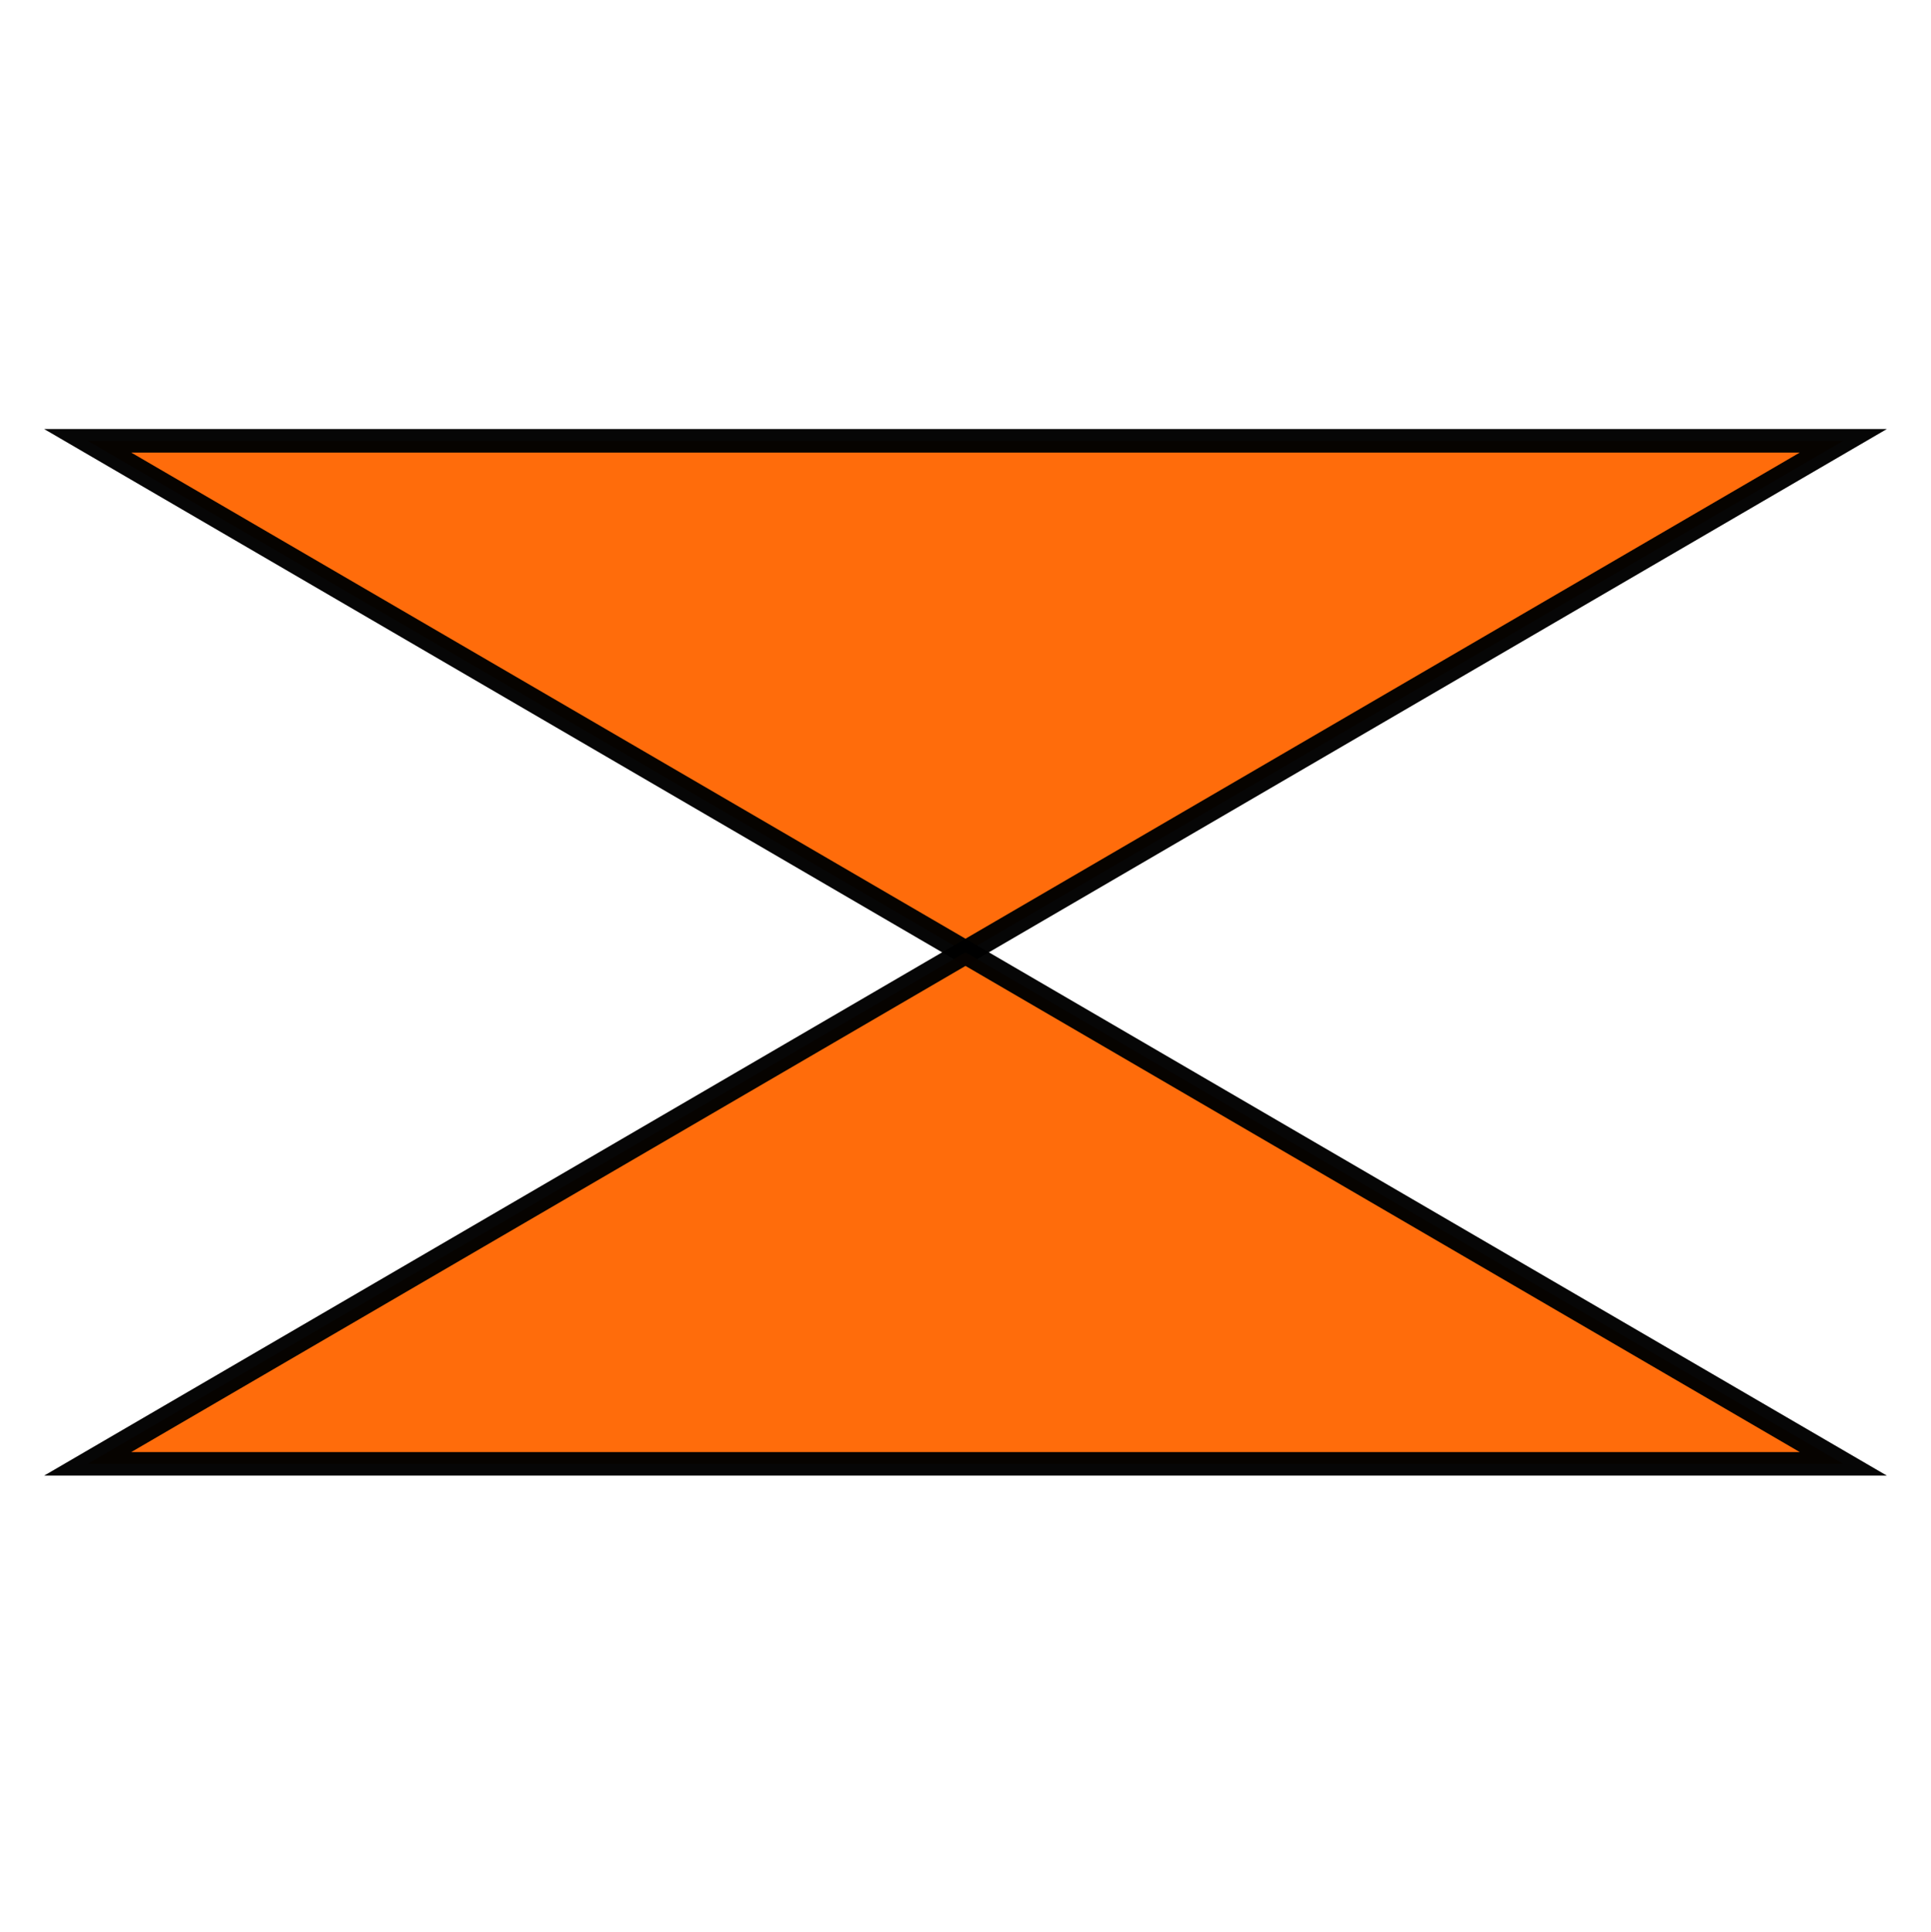 <?xml version="1.0" encoding="UTF-8" standalone="no"?>
<!-- Created with Inkscape (http://www.inkscape.org/) -->

<svg
   xmlns:dc="http://purl.org/dc/elements/1.1/"
   xmlns:cc="http://creativecommons.org/ns#"
   xmlns:rdf="http://www.w3.org/1999/02/22-rdf-syntax-ns#"
   xmlns:svg="http://www.w3.org/2000/svg"
   xmlns="http://www.w3.org/2000/svg"
   xmlns:sodipodi="http://sodipodi.sourceforge.net/DTD/sodipodi-0.dtd"
   xmlns:inkscape="http://www.inkscape.org/namespaces/inkscape"
   width="299.9mm"
   height="300mm"
   viewBox="0 0 299.9 300"
   version="1.1"
   id="svg8"
   inkscape:version="0.92.4 (5da689c313, 2019-01-14)"
   sodipodi:docname="favicon.svg">
  <defs
     id="defs2" />
  <sodipodi:namedview
     id="base"
     pagecolor="#ffffff"
     bordercolor="#666666"
     borderopacity="1.0"
     inkscape:pageopacity="0.0"
     inkscape:pageshadow="2"
     inkscape:zoom="0.3535534"
     inkscape:cx="678.15494"
     inkscape:cy="643.90723"
     inkscape:document-units="mm"
     inkscape:current-layer="layer1"
     showgrid="false"
     inkscape:snap-bbox="true"
     inkscape:bbox-paths="true"
     inkscape:bbox-nodes="true"
     inkscape:snap-bbox-edge-midpoints="true"
     inkscape:snap-bbox-midpoints="true"
     inkscape:object-paths="true"
     inkscape:snap-intersection-paths="true"
     inkscape:snap-smooth-nodes="true"
     inkscape:snap-midpoints="true"
     inkscape:window-width="1920"
     inkscape:window-height="1171"
     inkscape:window-x="3840"
     inkscape:window-y="0"
     inkscape:window-maximized="1"
     inkscape:snap-object-midpoints="true"
     inkscape:snap-center="true"
     inkscape:snap-text-baseline="true"
     inkscape:snap-global="true"
     fit-margin-top="0"
     fit-margin-left="0"
     fit-margin-right="0"
     fit-margin-bottom="0" />
  <g
     inkscape:label="Ebene 1"
     inkscape:groupmode="layer"
     id="layer1"
     transform="translate(560.275,418.009)">
    <rect
       style="opacity:1;fill:none;fill-opacity:1;stroke:none;stroke-width:5.034;stroke-miterlimit:4;stroke-dasharray:none;stroke-opacity:1"
       id="rect823"
       width="299.9"
       height="300"
       x="-560.275"
       y="-418.009" />
    <path
       style="opacity:0.976;fill:#ff6906;fill-opacity:1;fill-rule:evenodd;stroke:#000000;stroke-width:3.651;stroke-linecap:square;stroke-linejoin:miter;stroke-miterlimit:100;stroke-dasharray:none;stroke-opacity:1;paint-order:normal"
       d="m -273.997,-349.554 v 0 l -136.328,79.432 v 0 l -136.328,-79.432 v 0 z"
       id="rect8417-7"
       inkscape:connector-curvature="0"
       sodipodi:nodetypes="ccccccc"
       inkscape:export-xdpi="29.916189"
       inkscape:export-ydpi="29.916189" />
    <path
       style="opacity:0.976;fill:#ff6906;fill-opacity:1;fill-rule:evenodd;stroke:#000000;stroke-width:3.651;stroke-linecap:square;stroke-linejoin:miter;stroke-miterlimit:100;stroke-dasharray:none;stroke-opacity:1;paint-order:normal"
       d="m -546.653,-190.691 v 0 l 136.328,-79.432 v 0 l 136.328,79.432 v 0 z"
       id="rect8417-3-0"
       inkscape:connector-curvature="0"
       sodipodi:nodetypes="ccccccc"
       inkscape:export-xdpi="29.916189"
       inkscape:export-ydpi="29.916189" />
  </g>
</svg>
